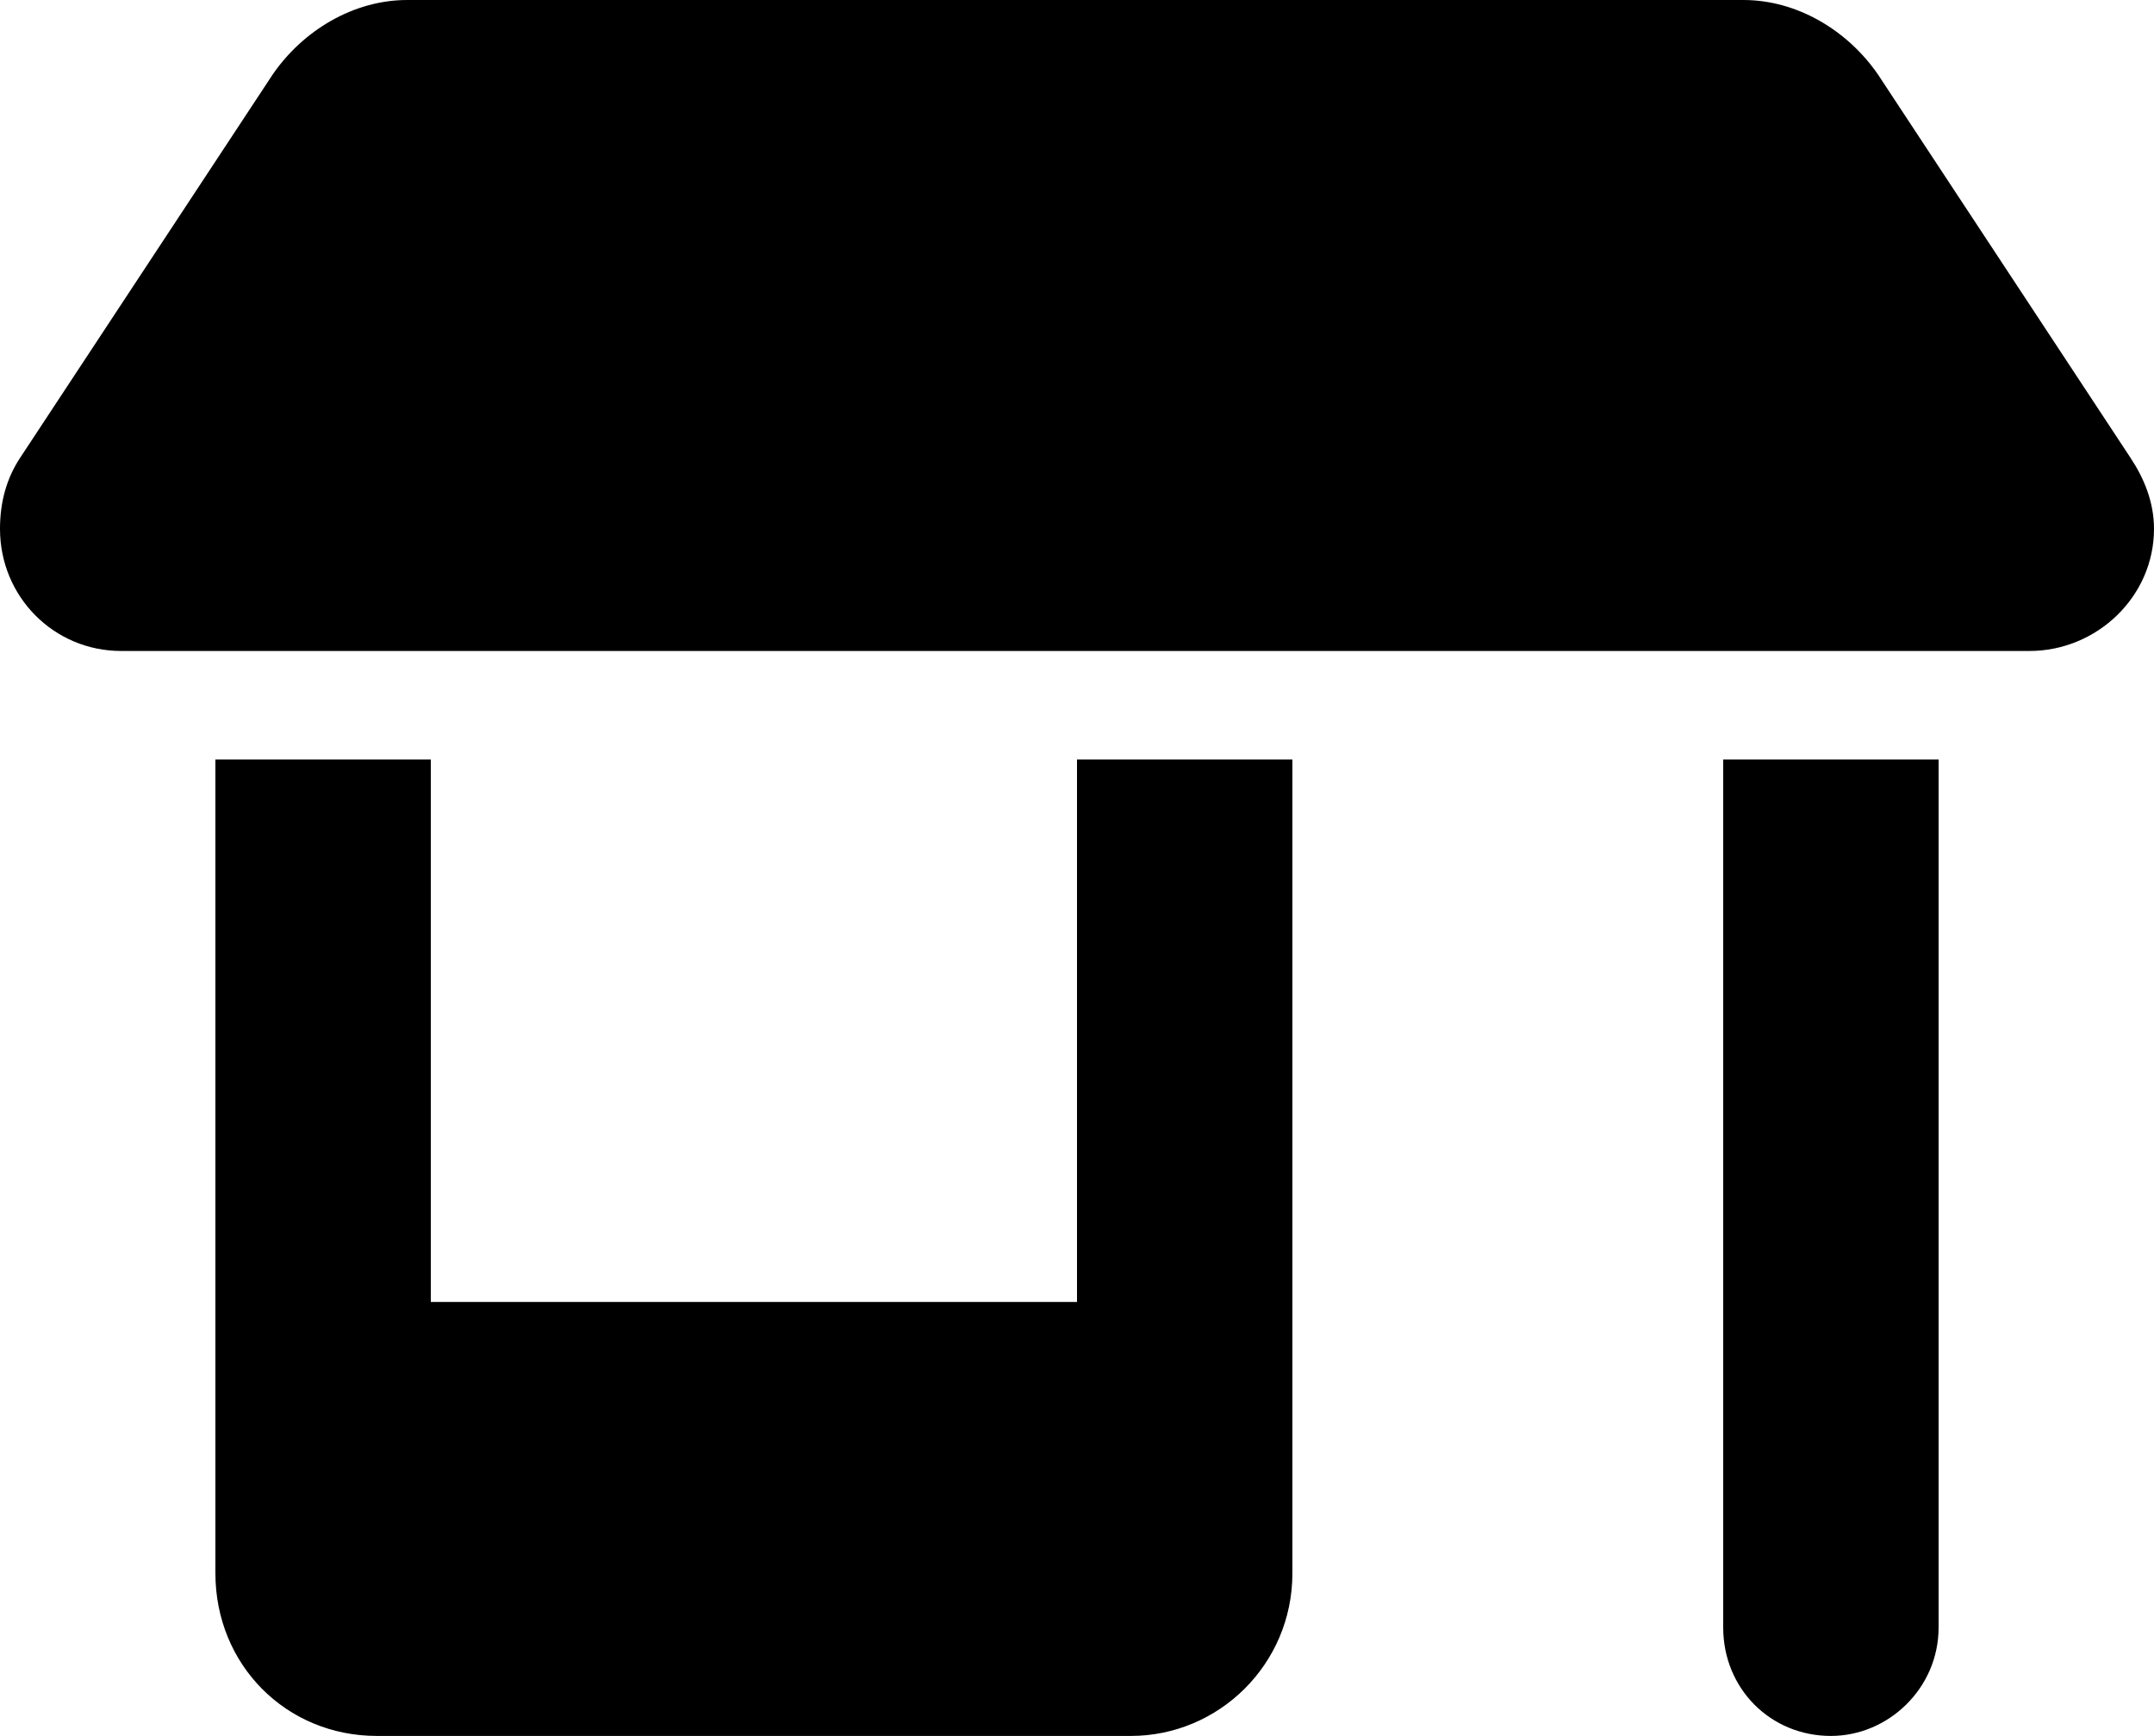 <svg width="67" height="54" viewBox="0 0 67 54" fill="none" xmlns="http://www.w3.org/2000/svg">
<path d="M0 16.453C0 15.609 0.209 14.871 0.628 14.238L8.48 2.32C9.422 0.949 10.992 0 12.667 0H54.228C55.903 0 57.473 0.949 58.416 2.32L66.267 14.238C66.686 14.871 67 15.609 67 16.453C67 18.562 65.22 20.25 63.127 20.25H3.769C1.675 20.25 0 18.562 0 16.453ZM6.7 23.625H13.4V40.5H33.5V23.625H40.2V48.938C40.2 51.785 37.897 54 35.175 54H11.725C8.898 54 6.7 51.785 6.7 48.938V23.625ZM53.6 23.625H60.3V50.625C60.3 52.523 58.73 54 56.95 54C55.066 54 53.6 52.523 53.6 50.625V23.625Z" fill="black"/>
</svg>
